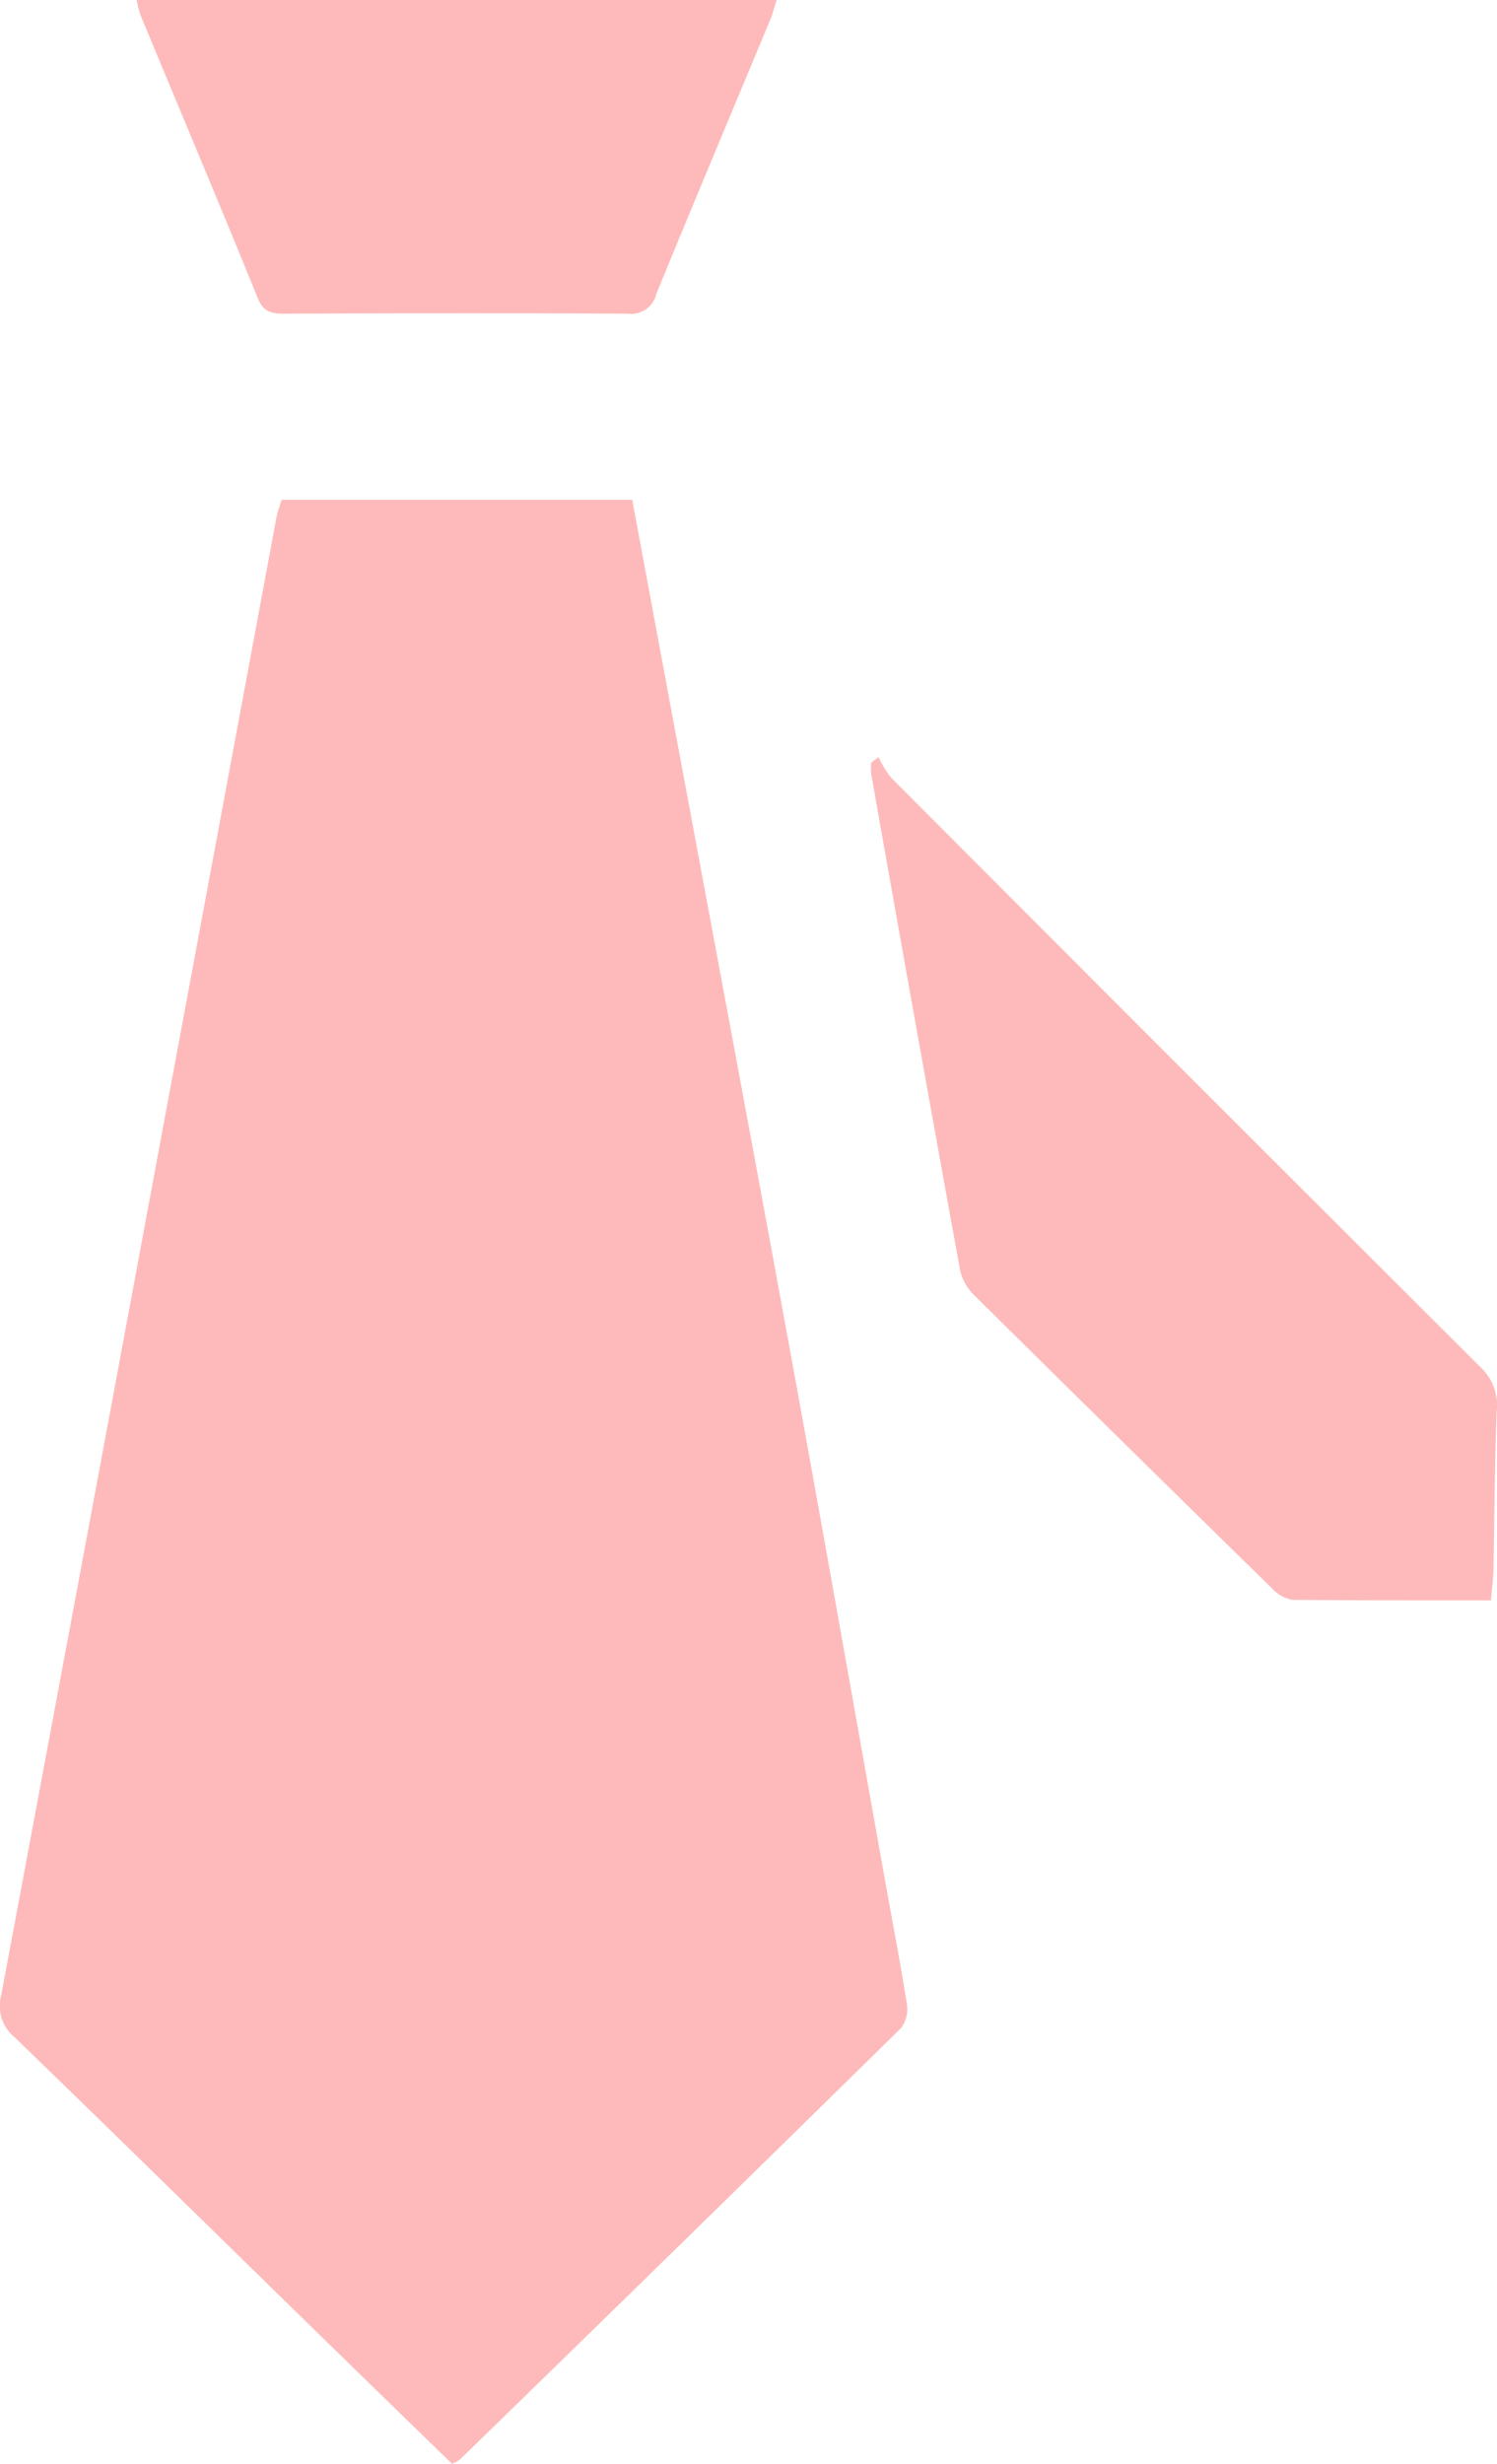 <svg xmlns="http://www.w3.org/2000/svg" width="17.368" height="28.571" viewBox="0 0 17.368 28.571">
  <g id="Group_509" data-name="Group 509" transform="translate(0 0)">
    <path id="Path_3777" data-name="Path 3777" d="M-459.724,284.753q-.825-.8-1.651-1.607c-1.143-1.116-2.282-2.236-3.431-3.346a.465.465,0,0,1-.149-.476q.883-4.71,1.758-9.422.718-3.859,1.436-7.717c.012-.065.036-.128.06-.207h4.068l.367,1.974c.485,2.61.975,5.219,1.453,7.83.379,2.07.744,4.144,1.115,6.216.085.476.177.951.252,1.429a.359.359,0,0,1-.069.274q-2.553,2.509-5.119,5.005A.439.439,0,0,1-459.724,284.753Z" transform="translate(464.968 -256.182)" fill="#febaba"/>
    <path id="Path_3778" data-name="Path 3778" d="M-287.856,314.25a1.206,1.206,0,0,0,.148.241q3.413,3.421,6.835,6.833a.6.6,0,0,1,.191.5c-.026.607-.026,1.216-.039,1.824,0,.121-.018.242-.029.382-.786,0-1.545,0-2.3-.006a.408.408,0,0,1-.237-.13q-1.732-1.695-3.455-3.4a.586.586,0,0,1-.166-.286q-.524-2.881-1.033-5.764a.739.739,0,0,1,0-.128Z" transform="translate(298.048 -305.471)" fill="#febaba"/>
    <path id="Path_3779" data-name="Path 3779" d="M-437.183,160.4h7.425c-.026.081-.044.158-.075.231-.44,1.058-.885,2.114-1.319,3.174a.3.3,0,0,1-.327.233c-1.33-.008-2.66-.006-3.99,0-.144,0-.242-.018-.307-.177-.447-1.1-.906-2.187-1.36-3.281A1.457,1.457,0,0,1-437.183,160.4Z" transform="translate(438.768 -160.4)" fill="#febaba"/>
  </g>
</svg>
